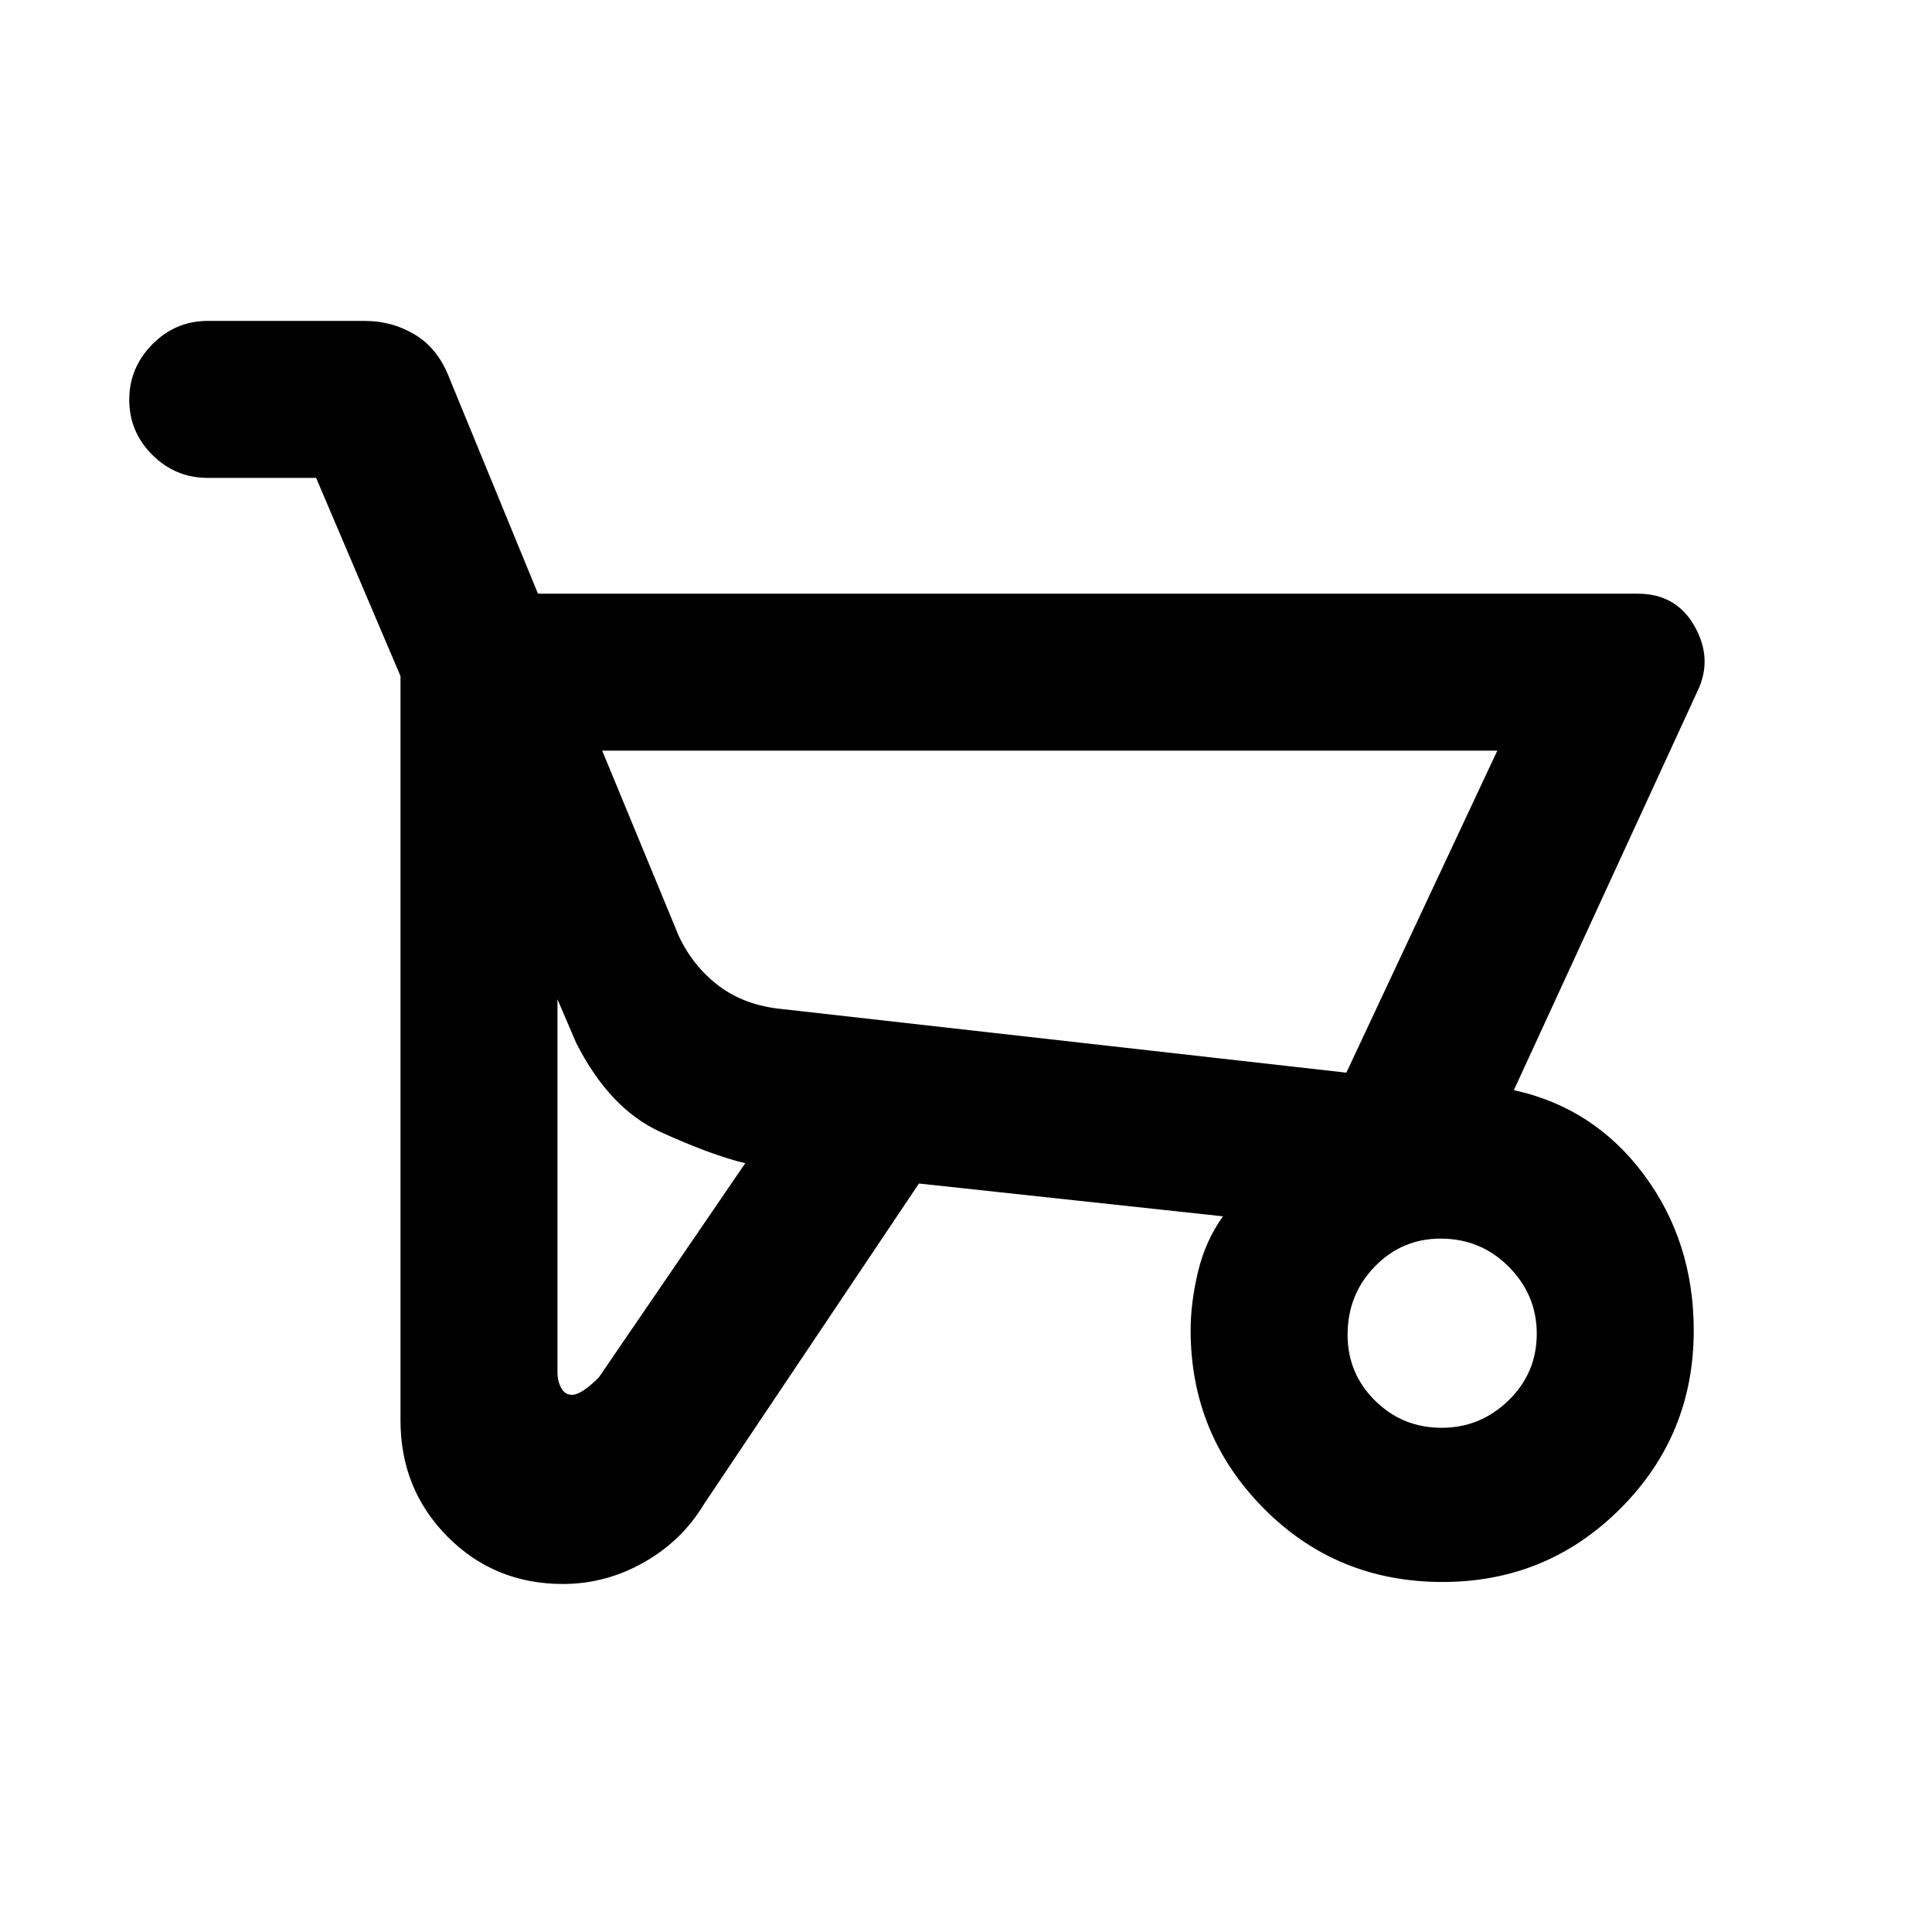 <svg xmlns="http://www.w3.org/2000/svg" height="20" viewBox="0 -960 960 960" width="20"><path d="M279.74-172.93q-34.05 0-57.4-23.54Q199-220.02 199-254.23v-369.83l-41.92-98.48h-53.85q-16.05 0-27.52-11.42-11.48-11.41-11.48-27.38 0-15.97 11.48-27.58 11.47-11.62 27.52-11.62h78.08q13.5 0 24.75 6.75t16.79 20.56L267.31-665h546.53q19.09 0 28.24 16.27 9.15 16.27 1.3 32.35l-91.15 198.07q39.84 8.69 64.61 41.98 24.77 33.28 24.77 77.47 0 52.03-36.46 88.48-36.47 36.45-88.33 36.45-52.72 0-88.96-36.64-36.24-36.64-36.24-88.48 0-13.59 3.66-28.97 3.66-15.38 12.41-27.6l-151.08-16.3-107 159.61q-10.87 18.02-29.77 28.7t-40.1 10.68ZM669-427l75-160H299.23l38.01 92q6.97 15 19.81 24.78 12.85 9.77 31.41 11.6L669-427ZM284.22-266.92q4.68 0 13.32-8.62L370.31-382q-16.77-4-42.12-15.54-25.34-11.54-41.96-44.38L277-463.46v185.23q0 4.56 1.87 7.93 1.86 3.38 5.35 3.38Zm432.14 16.38q19.25 0 33.25-13.63 14-13.64 14-33.11 0-19.26-13.9-33.26-13.9-14-33.88-14-19.22 0-32.72 13.9t-13.5 33.88q0 19.22 13.64 32.72 13.63 13.5 33.11 13.5ZM669-427l-280.54-31.62L669-427Z"/></svg>